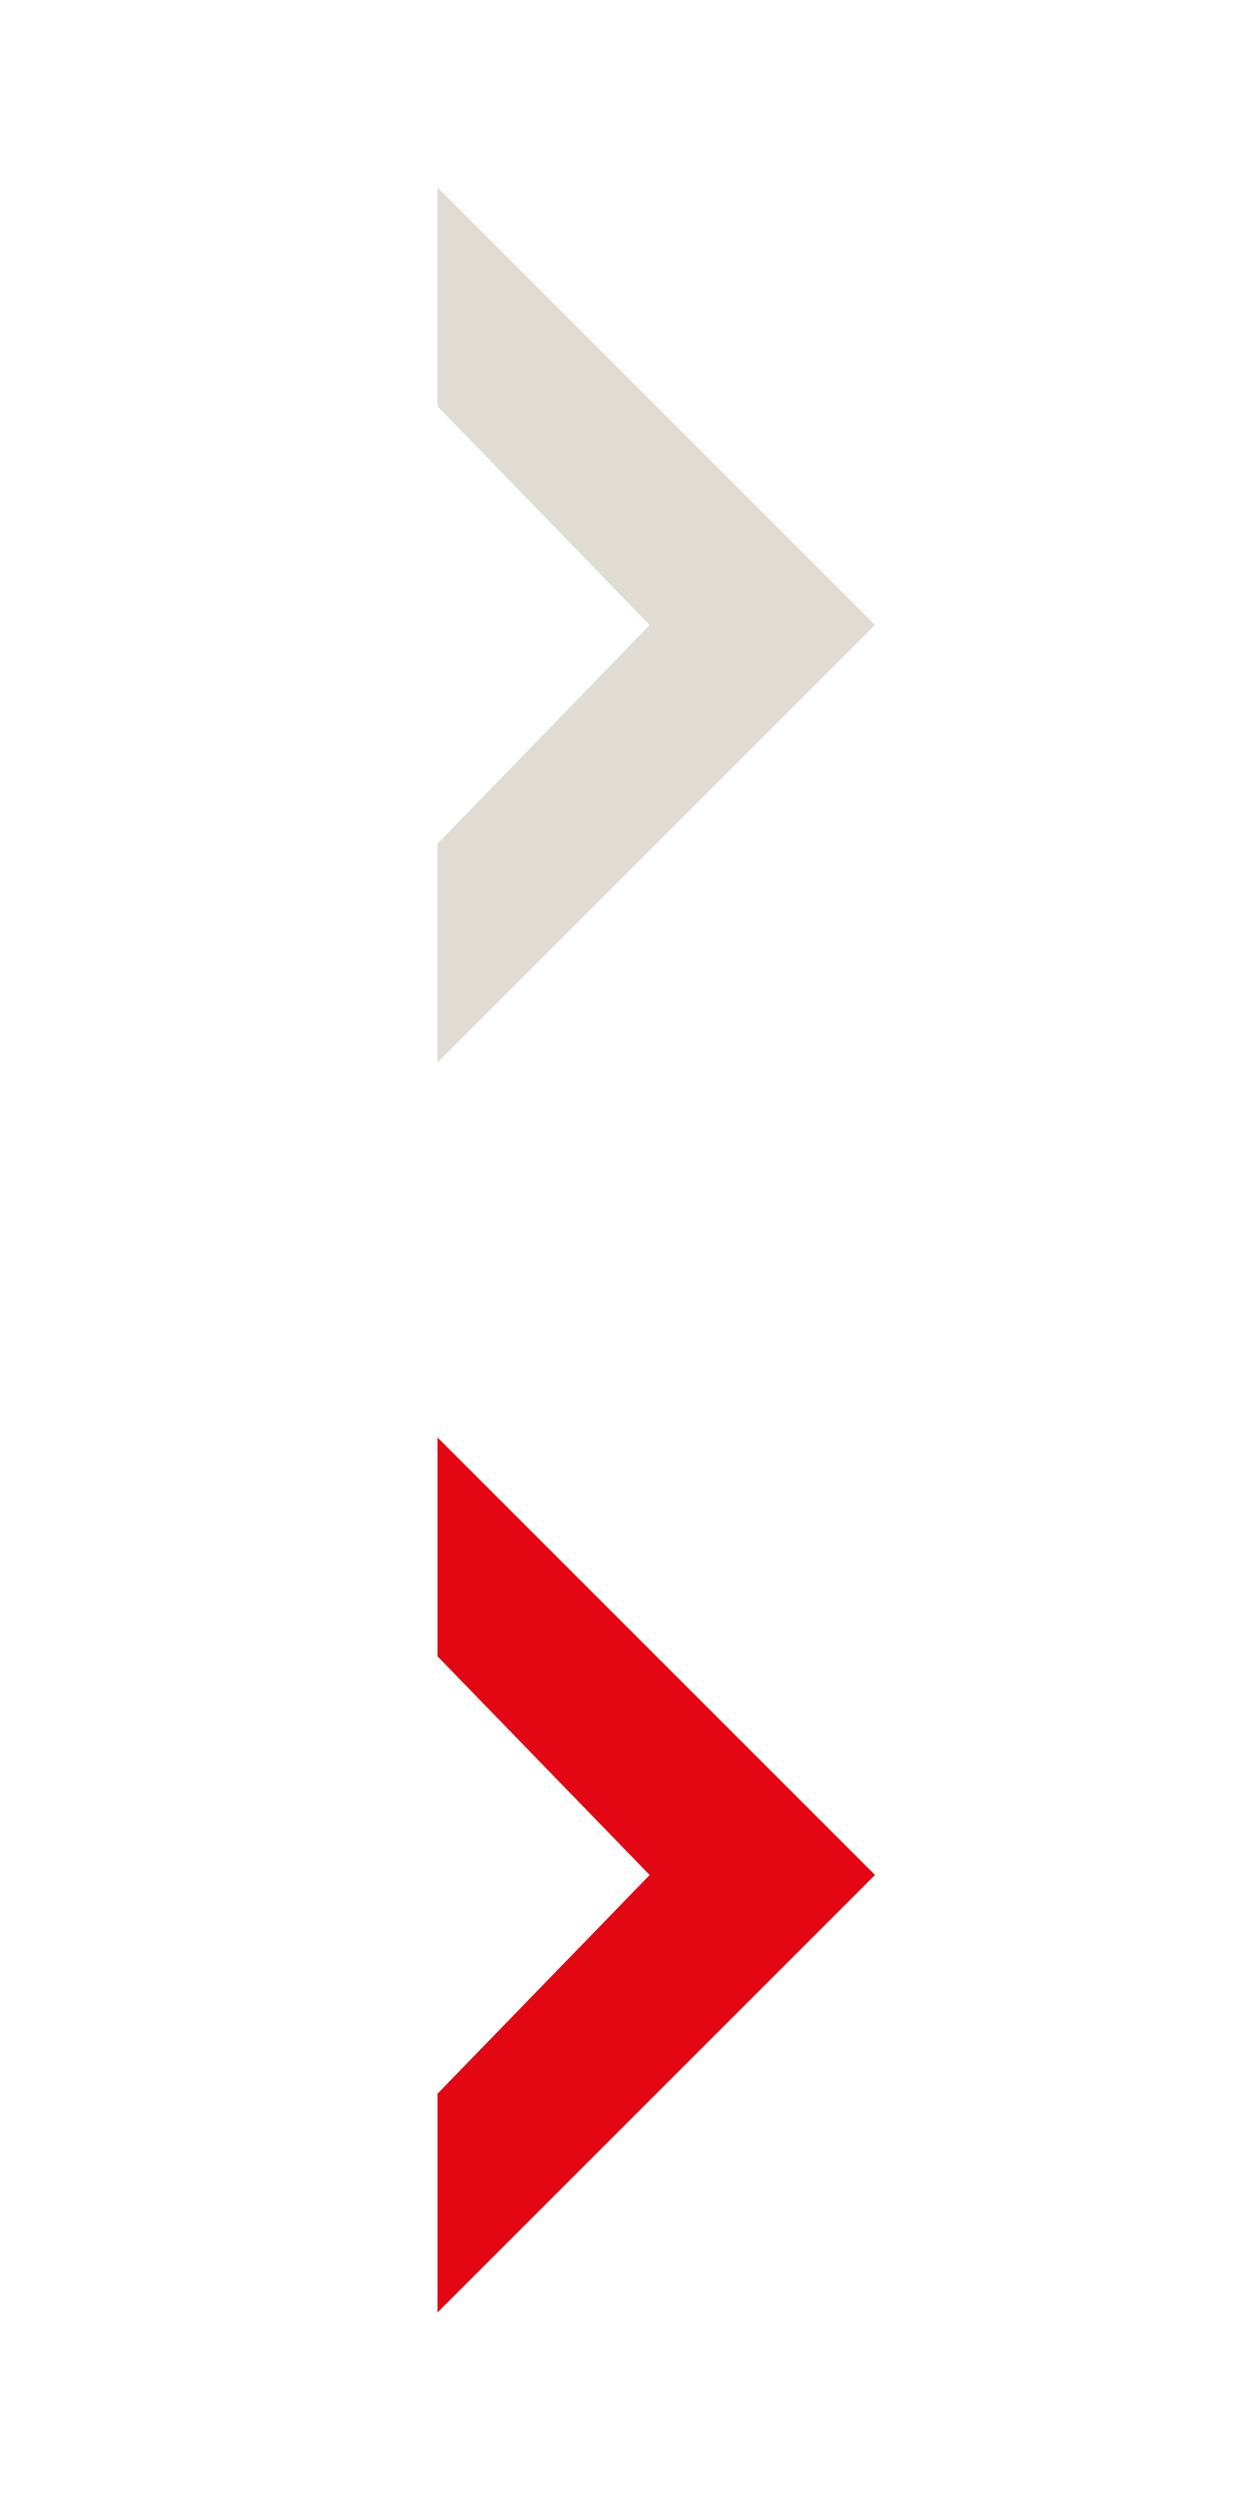 <svg width="20" height="40" viewBox="0 0 20 40" fill="none" xmlns="http://www.w3.org/2000/svg">
<path d="M7 3V6.5L10.395 10L7 13.5V17L14 10L7 3Z" fill="#E0DBD3"/>
<path d="M7 23V26.5L10.395 30L7 33.5V37L14 30L7 23Z" fill="#E30713"/>
</svg>

